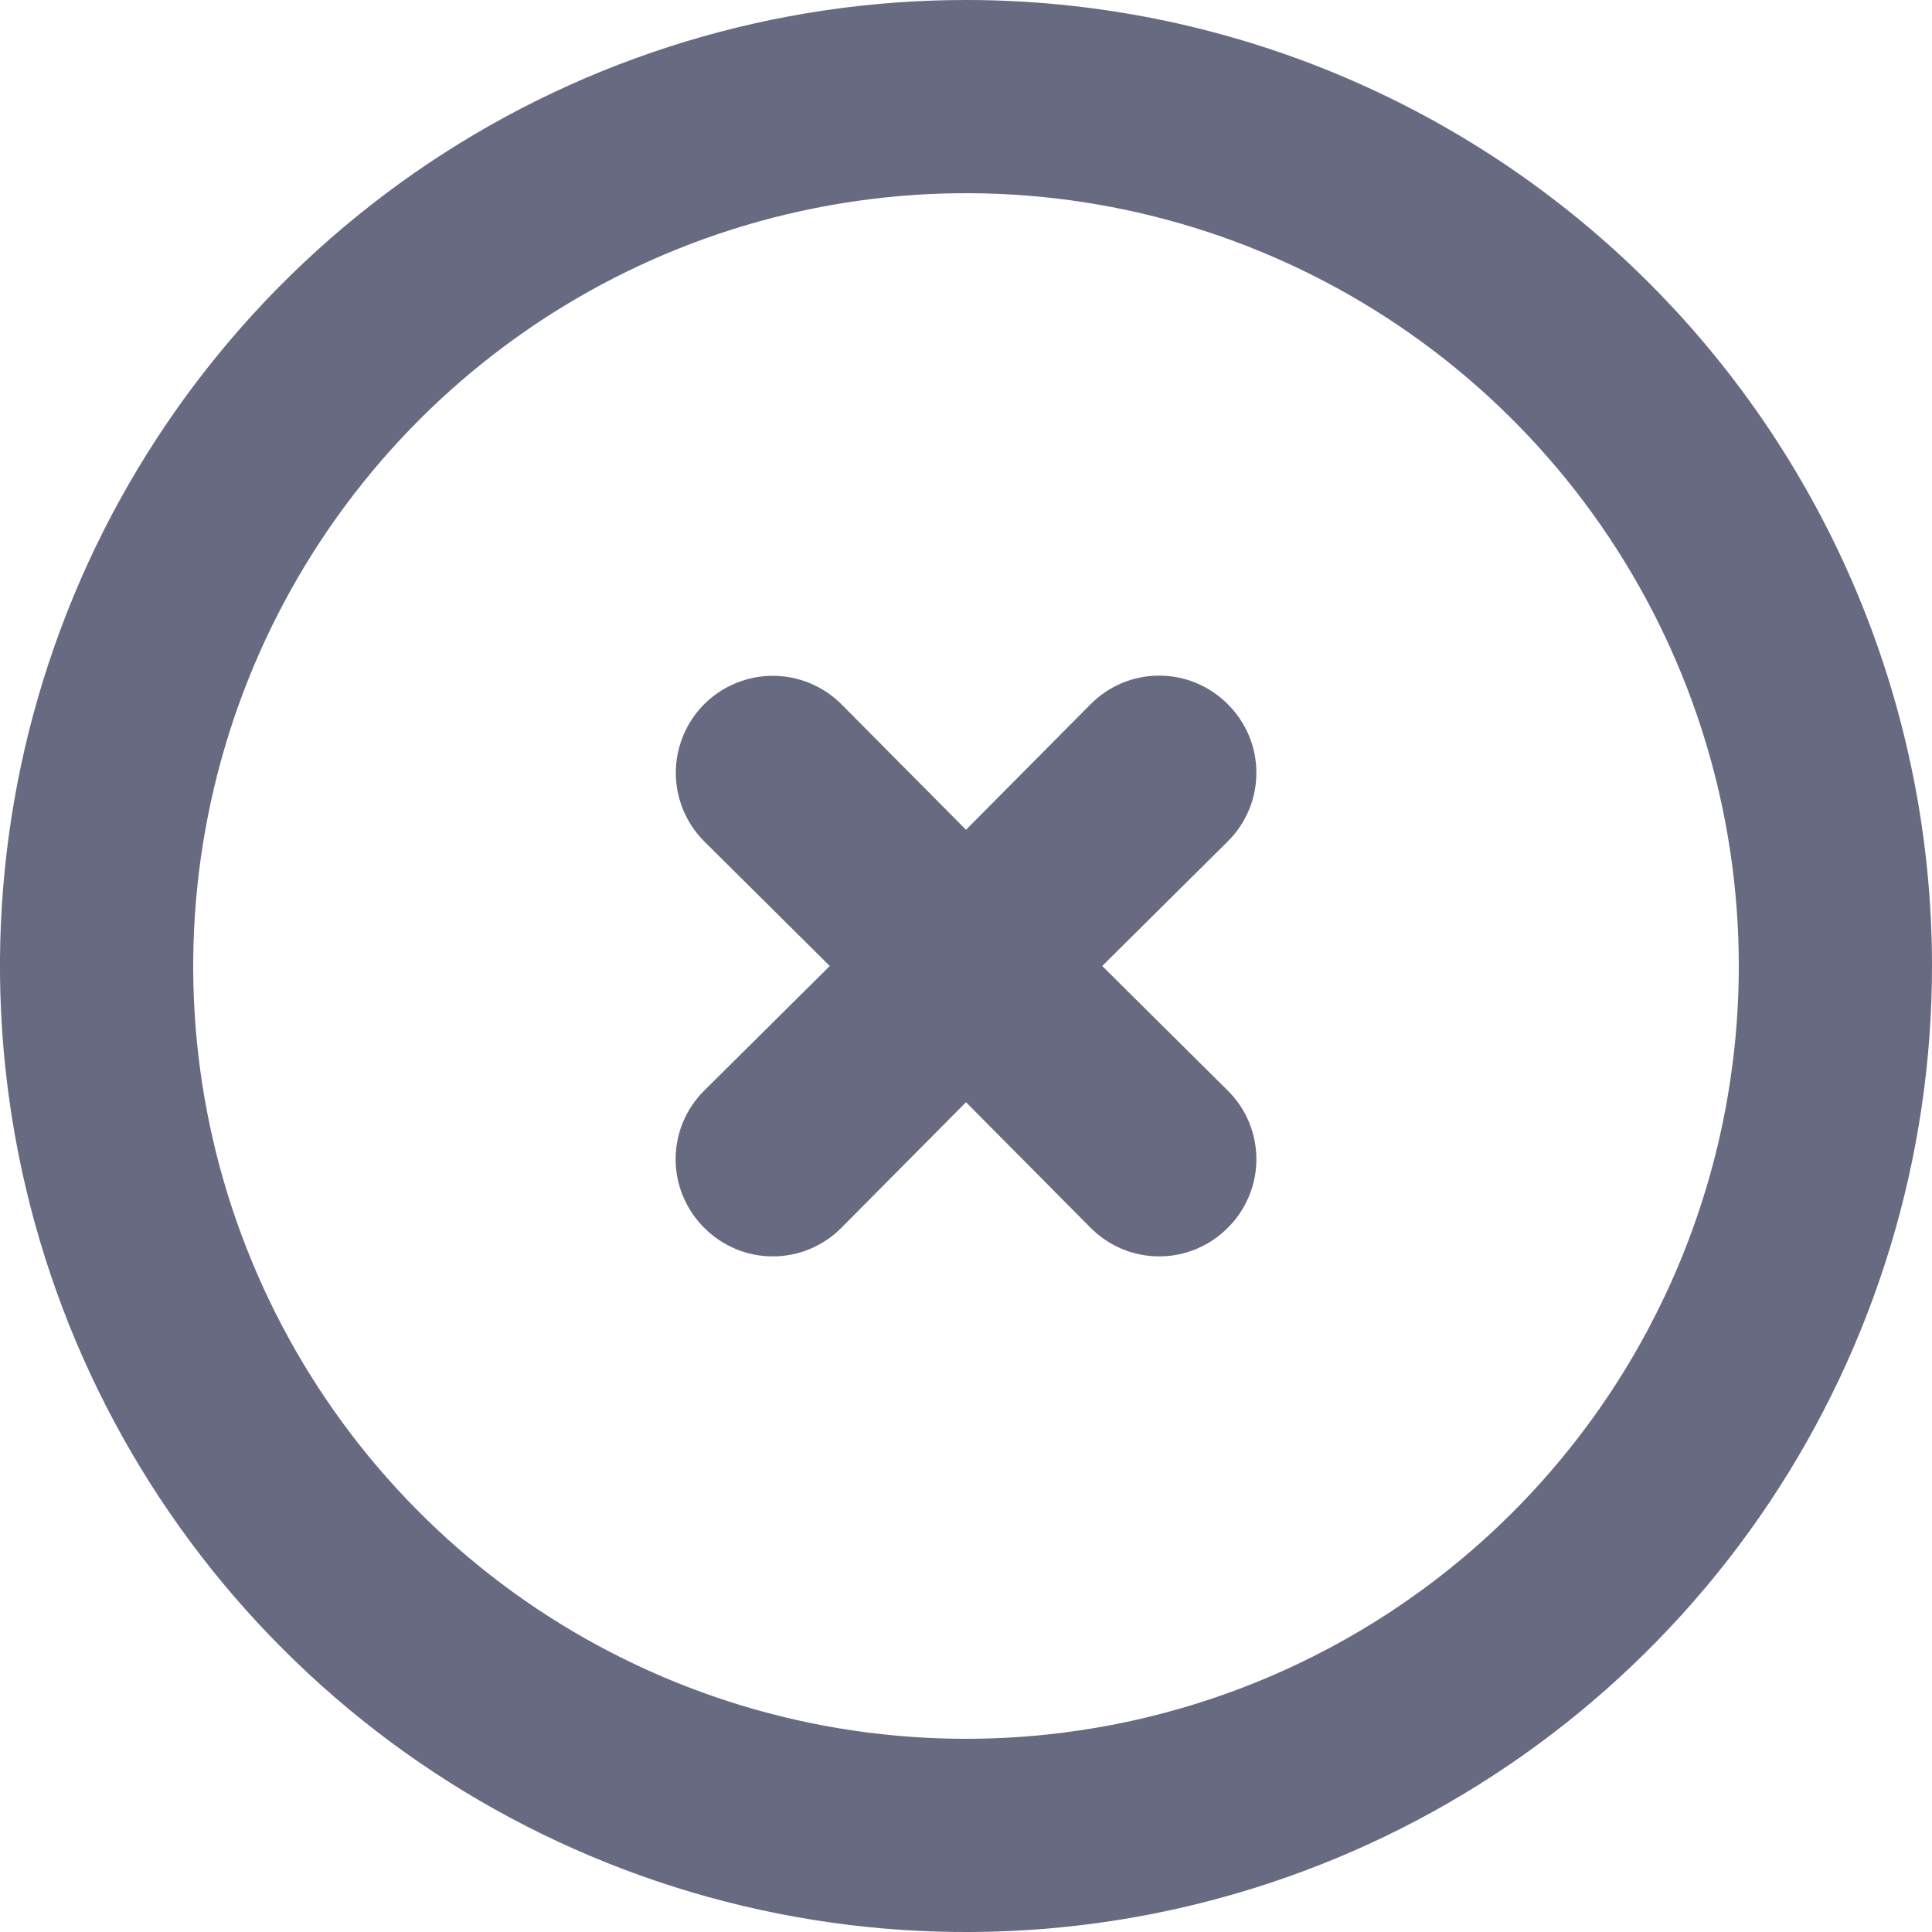 <svg width="20" height="20" viewBox="0 0 20 20" fill="none" xmlns="http://www.w3.org/2000/svg">
<path d="M10 0C8.022 0 6.089 0.586 4.444 1.685C2.8 2.784 1.518 4.346 0.761 6.173C0.004 8 -0.194 10.011 0.192 11.951C0.578 13.891 1.53 15.672 2.929 17.071C4.327 18.47 6.109 19.422 8.049 19.808C9.989 20.194 12 19.996 13.827 19.239C15.654 18.482 17.216 17.2 18.315 15.556C19.413 13.911 20 11.978 20 10C20 8.687 19.741 7.386 19.239 6.173C18.736 4.96 18 3.858 17.071 2.929C16.142 2 15.04 1.264 13.827 0.761C12.614 0.259 11.313 0 10 0ZM10 18C8.418 18 6.871 17.531 5.555 16.652C4.24 15.773 3.214 14.523 2.609 13.062C2.003 11.6 1.845 9.991 2.154 8.439C2.462 6.887 3.224 5.462 4.343 4.343C5.462 3.224 6.887 2.462 8.439 2.154C9.991 1.845 11.6 2.003 13.062 2.609C14.523 3.214 15.773 4.24 16.652 5.555C17.531 6.871 18 8.418 18 10C18 12.122 17.157 14.157 15.657 15.657C14.157 17.157 12.122 18 10 18Z" fill="#676A80"/>
<path d="M12.71 7.29C12.617 7.196 12.506 7.122 12.384 7.071C12.263 7.02 12.132 6.994 12 6.994C11.868 6.994 11.737 7.02 11.615 7.071C11.493 7.122 11.383 7.196 11.29 7.29L10 8.59L8.71 7.29C8.522 7.102 8.266 6.996 8 6.996C7.734 6.996 7.478 7.102 7.29 7.29C7.102 7.478 6.996 7.734 6.996 8C6.996 8.266 7.102 8.522 7.29 8.71L8.59 10L7.29 11.29C7.196 11.383 7.122 11.493 7.071 11.615C7.02 11.737 6.994 11.868 6.994 12C6.994 12.132 7.02 12.263 7.071 12.384C7.122 12.506 7.196 12.617 7.29 12.71C7.383 12.804 7.494 12.878 7.615 12.929C7.737 12.98 7.868 13.006 8 13.006C8.132 13.006 8.263 12.98 8.385 12.929C8.506 12.878 8.617 12.804 8.71 12.71L10 11.41L11.29 12.71C11.383 12.804 11.493 12.878 11.615 12.929C11.737 12.98 11.868 13.006 12 13.006C12.132 13.006 12.263 12.98 12.384 12.929C12.506 12.878 12.617 12.804 12.71 12.71C12.804 12.617 12.878 12.506 12.929 12.384C12.98 12.263 13.006 12.132 13.006 12C13.006 11.868 12.98 11.737 12.929 11.615C12.878 11.493 12.804 11.383 12.71 11.29L11.41 10L12.71 8.71C12.804 8.617 12.878 8.506 12.929 8.385C12.98 8.263 13.006 8.132 13.006 8C13.006 7.868 12.98 7.737 12.929 7.615C12.878 7.494 12.804 7.383 12.71 7.29Z" fill="#676A80"/>
</svg>
